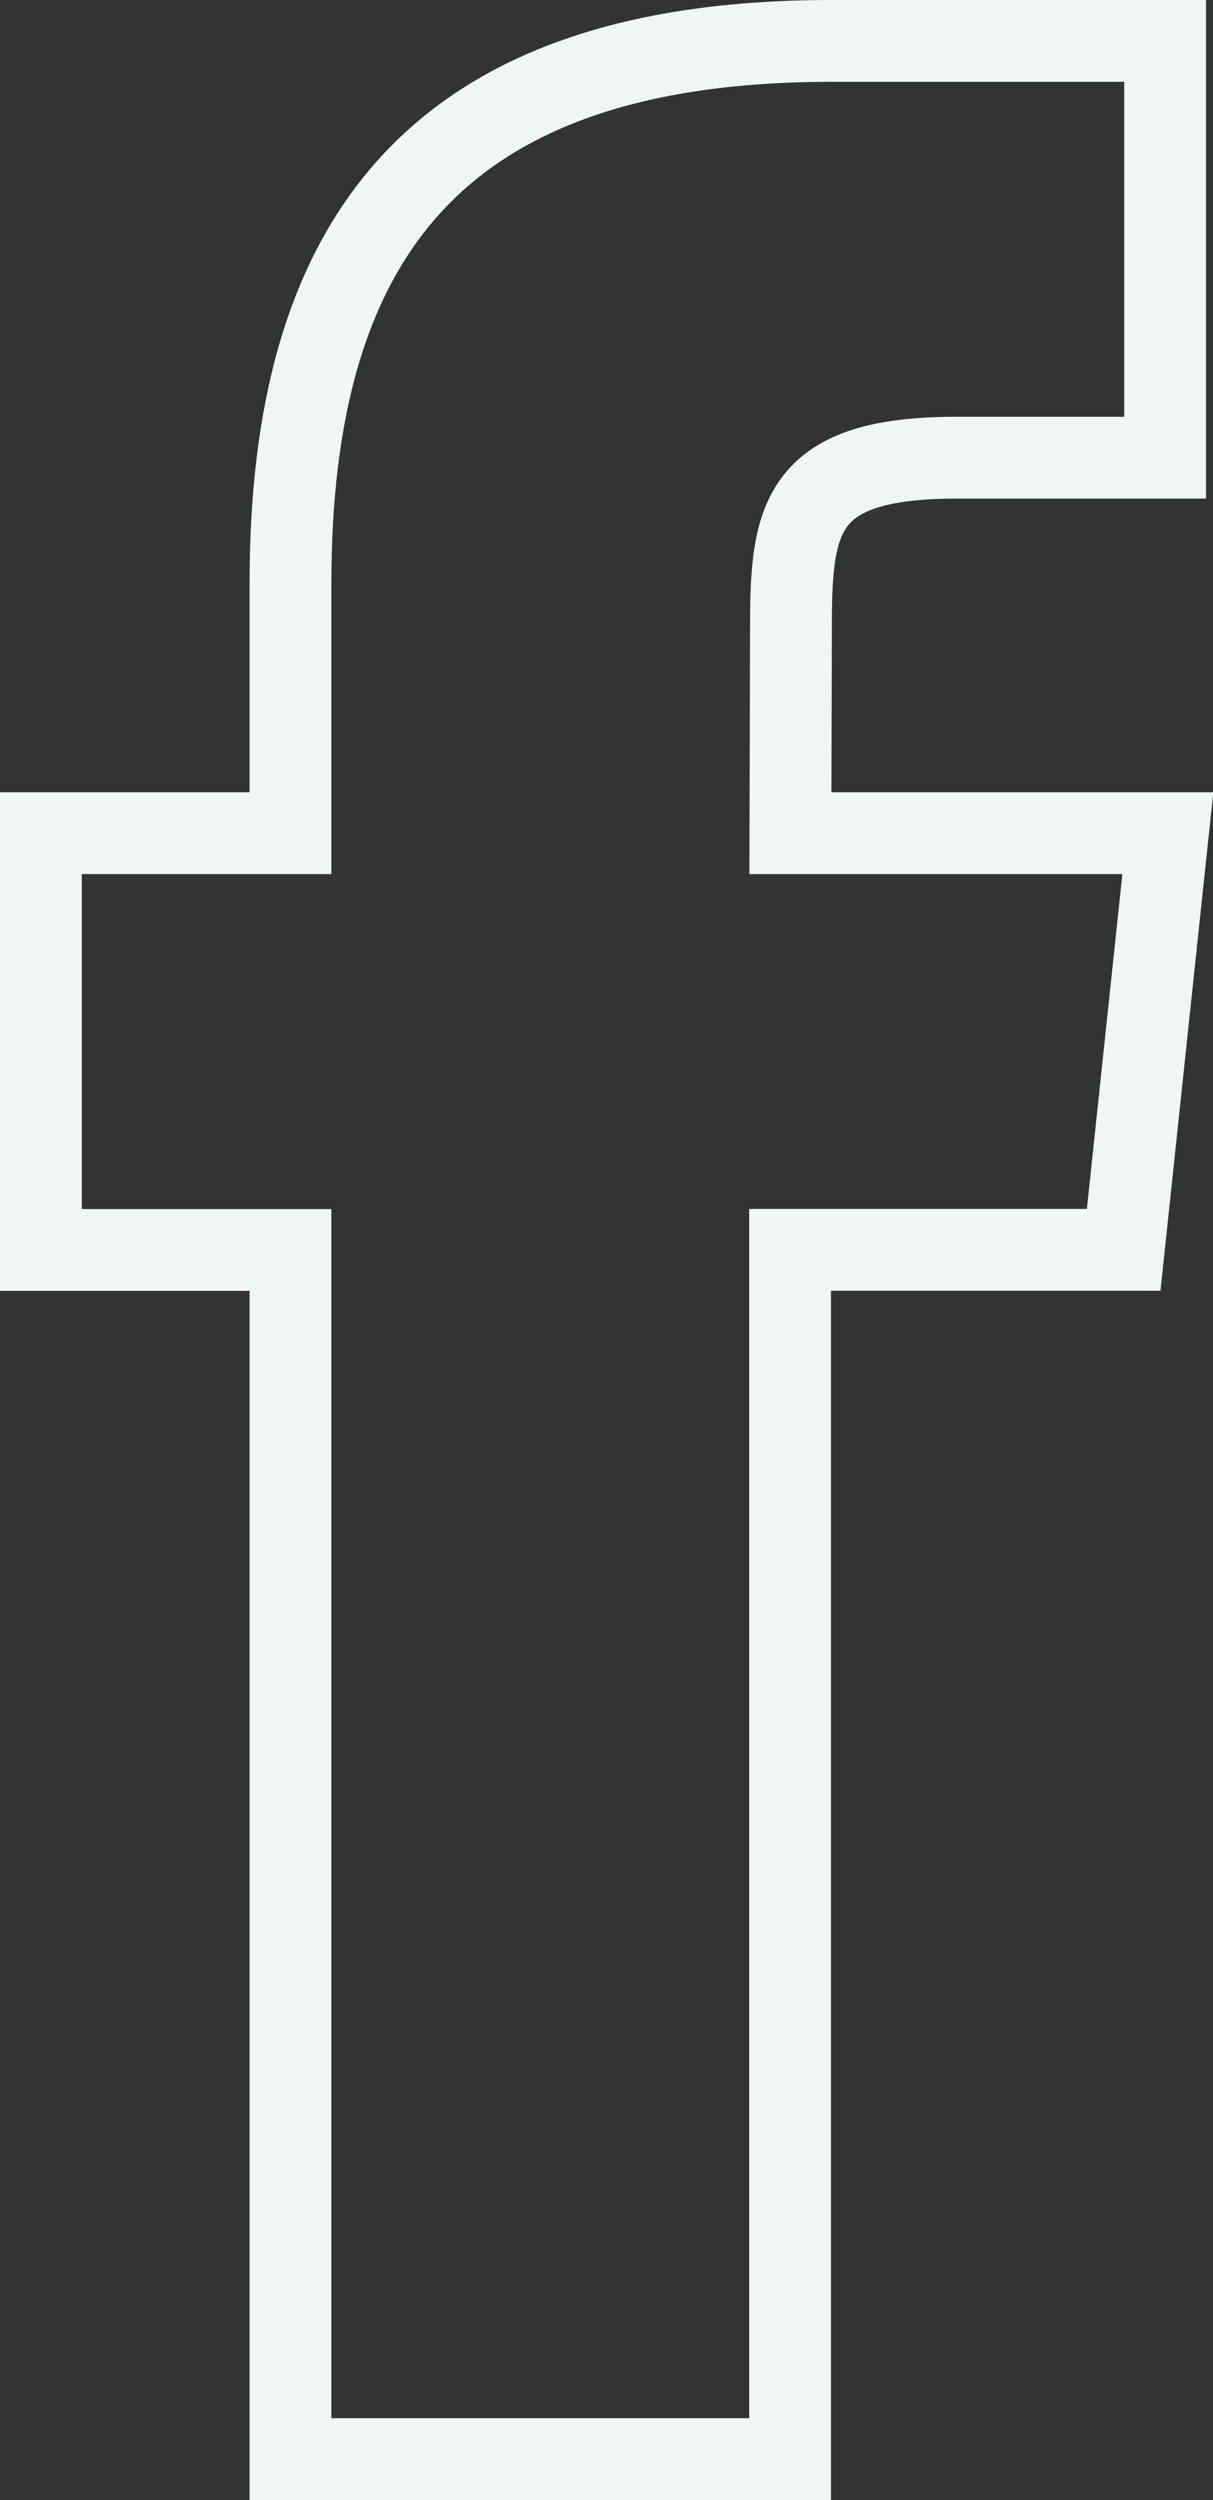<?xml version="1.0" encoding="utf-8"?><svg xmlns="http://www.w3.org/2000/svg" viewBox="0 0 148.28 305.58"  xmlns:v="https://vecta.io/nano"><rect x="0" y="0" width="148.28" height="305.58" fill="#333333" stroke="none"/><path d="M96.58,300.58H35.51V152.78H5V101.84H35.51V71.26C35.51,29.71,52.74,5,101.68,5h40.75V55.94H117c-19,0-20.31,7.12-20.31,20.4l-.07,25.5h46.14l-5.4,50.93H96.58Z" fill="none" stroke="#f0f5f5" stroke-miterlimit="10" stroke-width="10"/><defs /></svg>